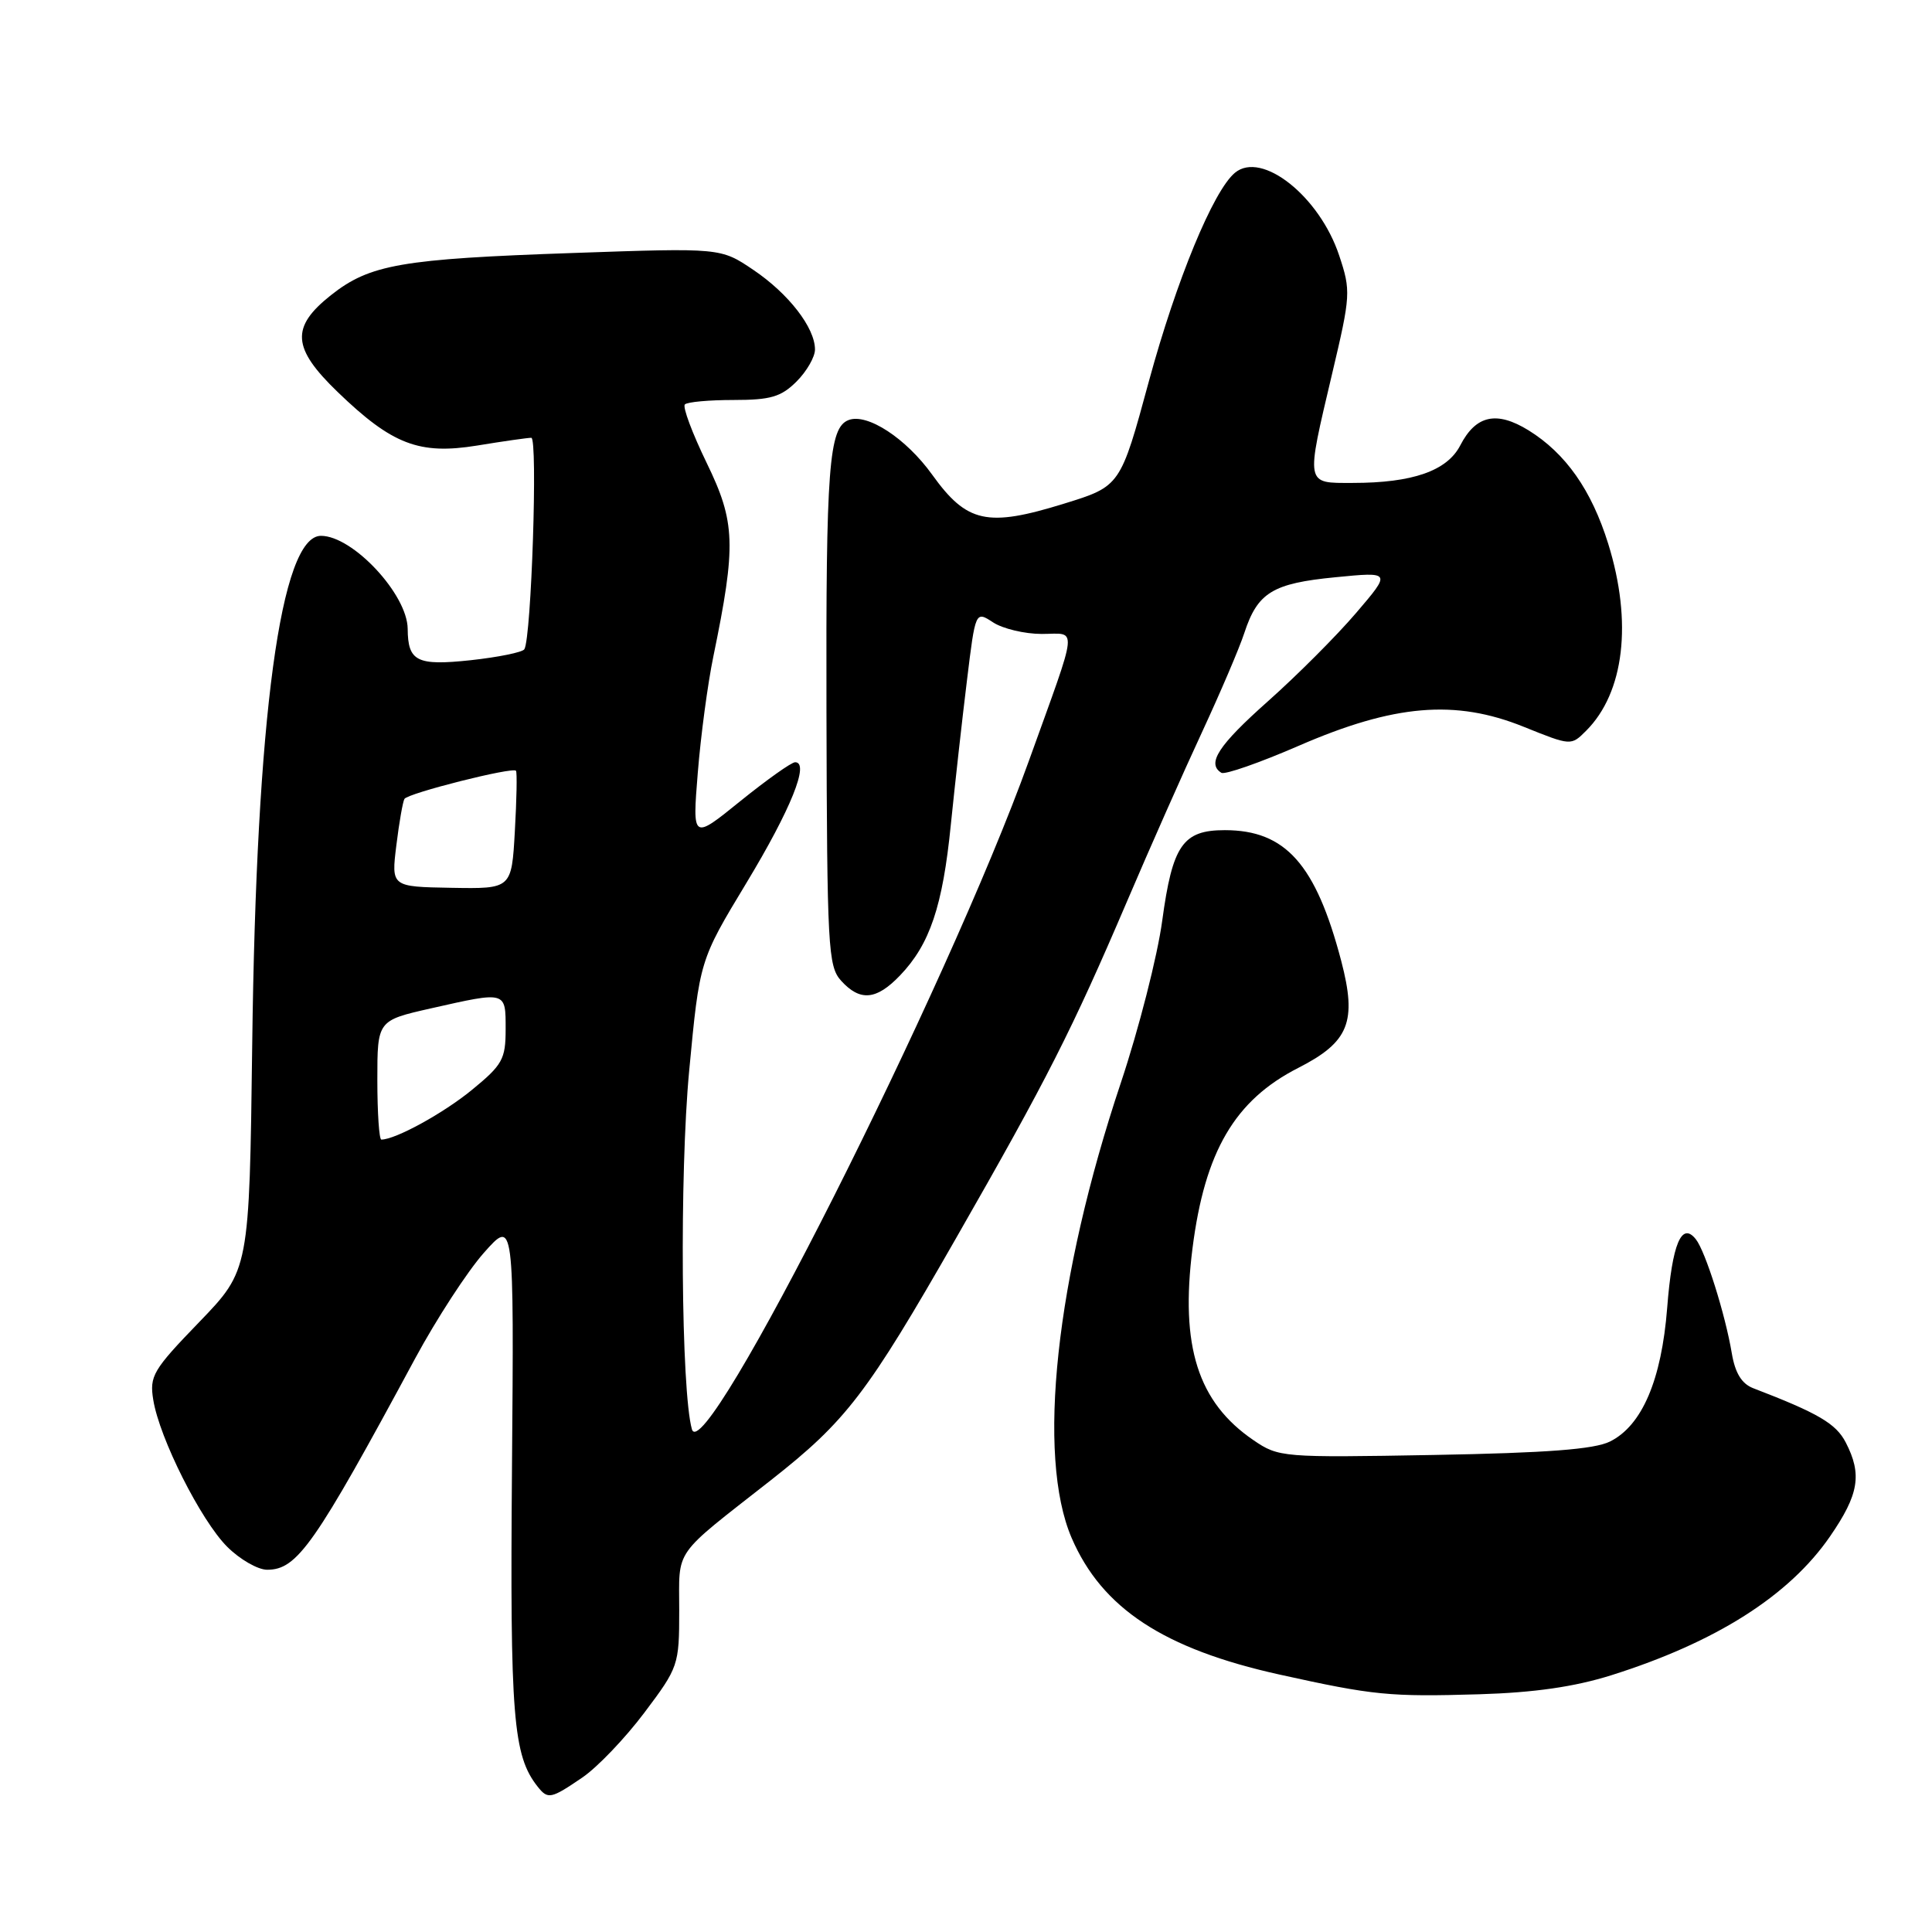 <?xml version="1.0" encoding="UTF-8" standalone="no"?>
<!DOCTYPE svg PUBLIC "-//W3C//DTD SVG 1.1//EN" "http://www.w3.org/Graphics/SVG/1.1/DTD/svg11.dtd" >
<svg xmlns="http://www.w3.org/2000/svg" xmlns:xlink="http://www.w3.org/1999/xlink" version="1.1" viewBox="0 0 256 256">
 <g >
 <path fill="currentColor"
d=" M 77.15 235.54 C 79.14 234.19 82.84 230.32 85.38 226.94 C 89.90 220.93 90.00 220.65 90.00 213.39 C 90.00 205.04 89.03 206.42 102.11 196.16 C 112.15 188.27 114.87 184.72 126.72 164.00 C 138.78 142.94 142.06 136.45 149.31 119.50 C 152.36 112.35 156.85 102.22 159.28 97.00 C 161.70 91.78 164.23 85.87 164.88 83.87 C 166.64 78.51 168.62 77.30 176.93 76.49 C 184.36 75.76 184.36 75.76 179.69 81.22 C 177.12 84.23 171.87 89.49 168.01 92.92 C 161.43 98.77 159.86 101.18 161.84 102.40 C 162.30 102.68 166.91 101.07 172.09 98.82 C 184.72 93.33 192.83 92.64 201.89 96.30 C 208.17 98.83 208.17 98.83 210.17 96.83 C 215.23 91.77 216.33 82.45 213.10 72.06 C 210.88 64.93 207.46 60.07 202.54 57.02 C 198.30 54.41 195.56 55.01 193.49 59.02 C 191.75 62.39 187.18 63.99 179.25 63.99 C 172.92 64.00 173.00 64.41 176.53 49.45 C 178.97 39.13 179.01 38.54 177.45 33.86 C 174.85 26.02 167.19 19.94 163.64 22.89 C 160.77 25.26 155.88 37.13 152.25 50.46 C 148.46 64.43 148.46 64.43 140.98 66.74 C 130.81 69.89 128.12 69.30 123.52 62.90 C 120.06 58.08 114.91 54.71 112.44 55.66 C 109.83 56.66 109.43 61.93 109.51 94.20 C 109.59 125.57 109.72 128.04 111.45 129.95 C 113.96 132.72 116.12 132.53 119.26 129.25 C 123.21 125.13 124.91 120.09 125.99 109.27 C 126.54 103.90 127.49 95.32 128.12 90.22 C 129.25 80.94 129.25 80.94 131.59 82.47 C 132.88 83.31 135.78 84.00 138.03 84.00 C 142.82 84.00 142.99 82.32 136.32 100.85 C 125.48 130.96 93.25 194.89 91.68 189.38 C 90.25 184.32 90.03 155.54 91.32 141.88 C 92.70 127.26 92.70 127.26 98.90 117.00 C 104.79 107.25 107.31 101.00 105.36 101.00 C 104.87 101.00 101.61 103.32 98.10 106.15 C 91.74 111.30 91.74 111.30 92.46 102.40 C 92.85 97.51 93.78 90.58 94.52 87.00 C 97.57 72.19 97.46 69.20 93.64 61.34 C 91.73 57.40 90.42 53.91 90.75 53.59 C 91.07 53.26 93.98 53.00 97.21 53.00 C 102.12 53.00 103.50 52.59 105.55 50.55 C 106.90 49.20 108.00 47.28 107.99 46.30 C 107.98 43.41 104.48 38.90 99.82 35.76 C 95.50 32.84 95.50 32.84 76.00 33.52 C 53.15 34.31 49.01 35.03 43.84 39.12 C 38.50 43.36 38.69 46.11 44.76 51.96 C 51.97 58.91 55.55 60.28 63.21 59.04 C 66.67 58.47 69.91 58.01 70.40 58.01 C 71.28 58.00 70.41 84.52 69.48 86.03 C 69.23 86.43 66.04 87.08 62.38 87.48 C 55.24 88.24 54.05 87.65 54.02 83.32 C 53.98 78.76 46.75 71.00 42.53 71.00 C 37.19 71.00 33.96 94.93 33.42 138.40 C 33.04 168.29 33.04 168.29 26.40 175.18 C 20.26 181.53 19.79 182.33 20.31 185.50 C 21.13 190.57 26.61 201.46 30.10 204.95 C 31.78 206.63 34.17 208.00 35.40 208.00 C 39.39 208.00 41.68 204.73 55.01 180.00 C 57.83 174.78 61.93 168.47 64.12 166.00 C 68.11 161.50 68.11 161.50 67.84 194.50 C 67.57 227.54 67.98 232.63 71.25 236.75 C 72.60 238.45 73.00 238.37 77.15 235.54 Z  M 213.50 221.98 C 227.36 217.61 237.07 211.45 242.49 203.58 C 246.32 198.02 246.76 195.37 244.57 191.13 C 243.28 188.63 240.92 187.25 232.30 183.94 C 230.78 183.35 229.91 181.93 229.47 179.30 C 228.61 174.16 225.97 165.79 224.71 164.21 C 222.82 161.82 221.57 164.81 220.91 173.30 C 220.16 182.86 217.58 188.90 213.33 191.01 C 211.26 192.04 204.99 192.52 190.00 192.79 C 169.89 193.15 169.44 193.11 166.09 190.83 C 158.72 185.80 156.37 178.38 158.01 165.43 C 159.64 152.57 163.62 145.78 172.03 141.50 C 178.76 138.07 179.83 135.40 177.72 127.33 C 174.35 114.51 170.34 110.00 162.29 110.00 C 156.73 110.00 155.36 111.98 154.00 122.00 C 153.37 126.67 150.90 136.35 148.51 143.50 C 139.87 169.34 137.33 192.92 142.00 203.79 C 146.02 213.11 154.20 218.49 169.55 221.89 C 182.03 224.65 184.12 224.85 196.00 224.50 C 203.31 224.28 208.63 223.51 213.50 221.98 Z  M 50.00 143.11 C 50.00 135.22 50.00 135.22 57.12 133.61 C 67.14 131.35 67.00 131.31 67.00 136.38 C 67.00 140.35 66.58 141.10 62.54 144.41 C 58.76 147.51 52.40 151.00 50.53 151.00 C 50.24 151.00 50.00 147.45 50.00 143.11 Z  M 52.52 112.00 C 52.89 108.97 53.38 106.21 53.59 105.86 C 54.05 105.10 67.97 101.59 68.37 102.13 C 68.53 102.33 68.46 105.94 68.22 110.14 C 67.79 117.78 67.79 117.78 59.81 117.64 C 51.84 117.50 51.84 117.50 52.52 112.00 Z "/>
</g>
</svg>